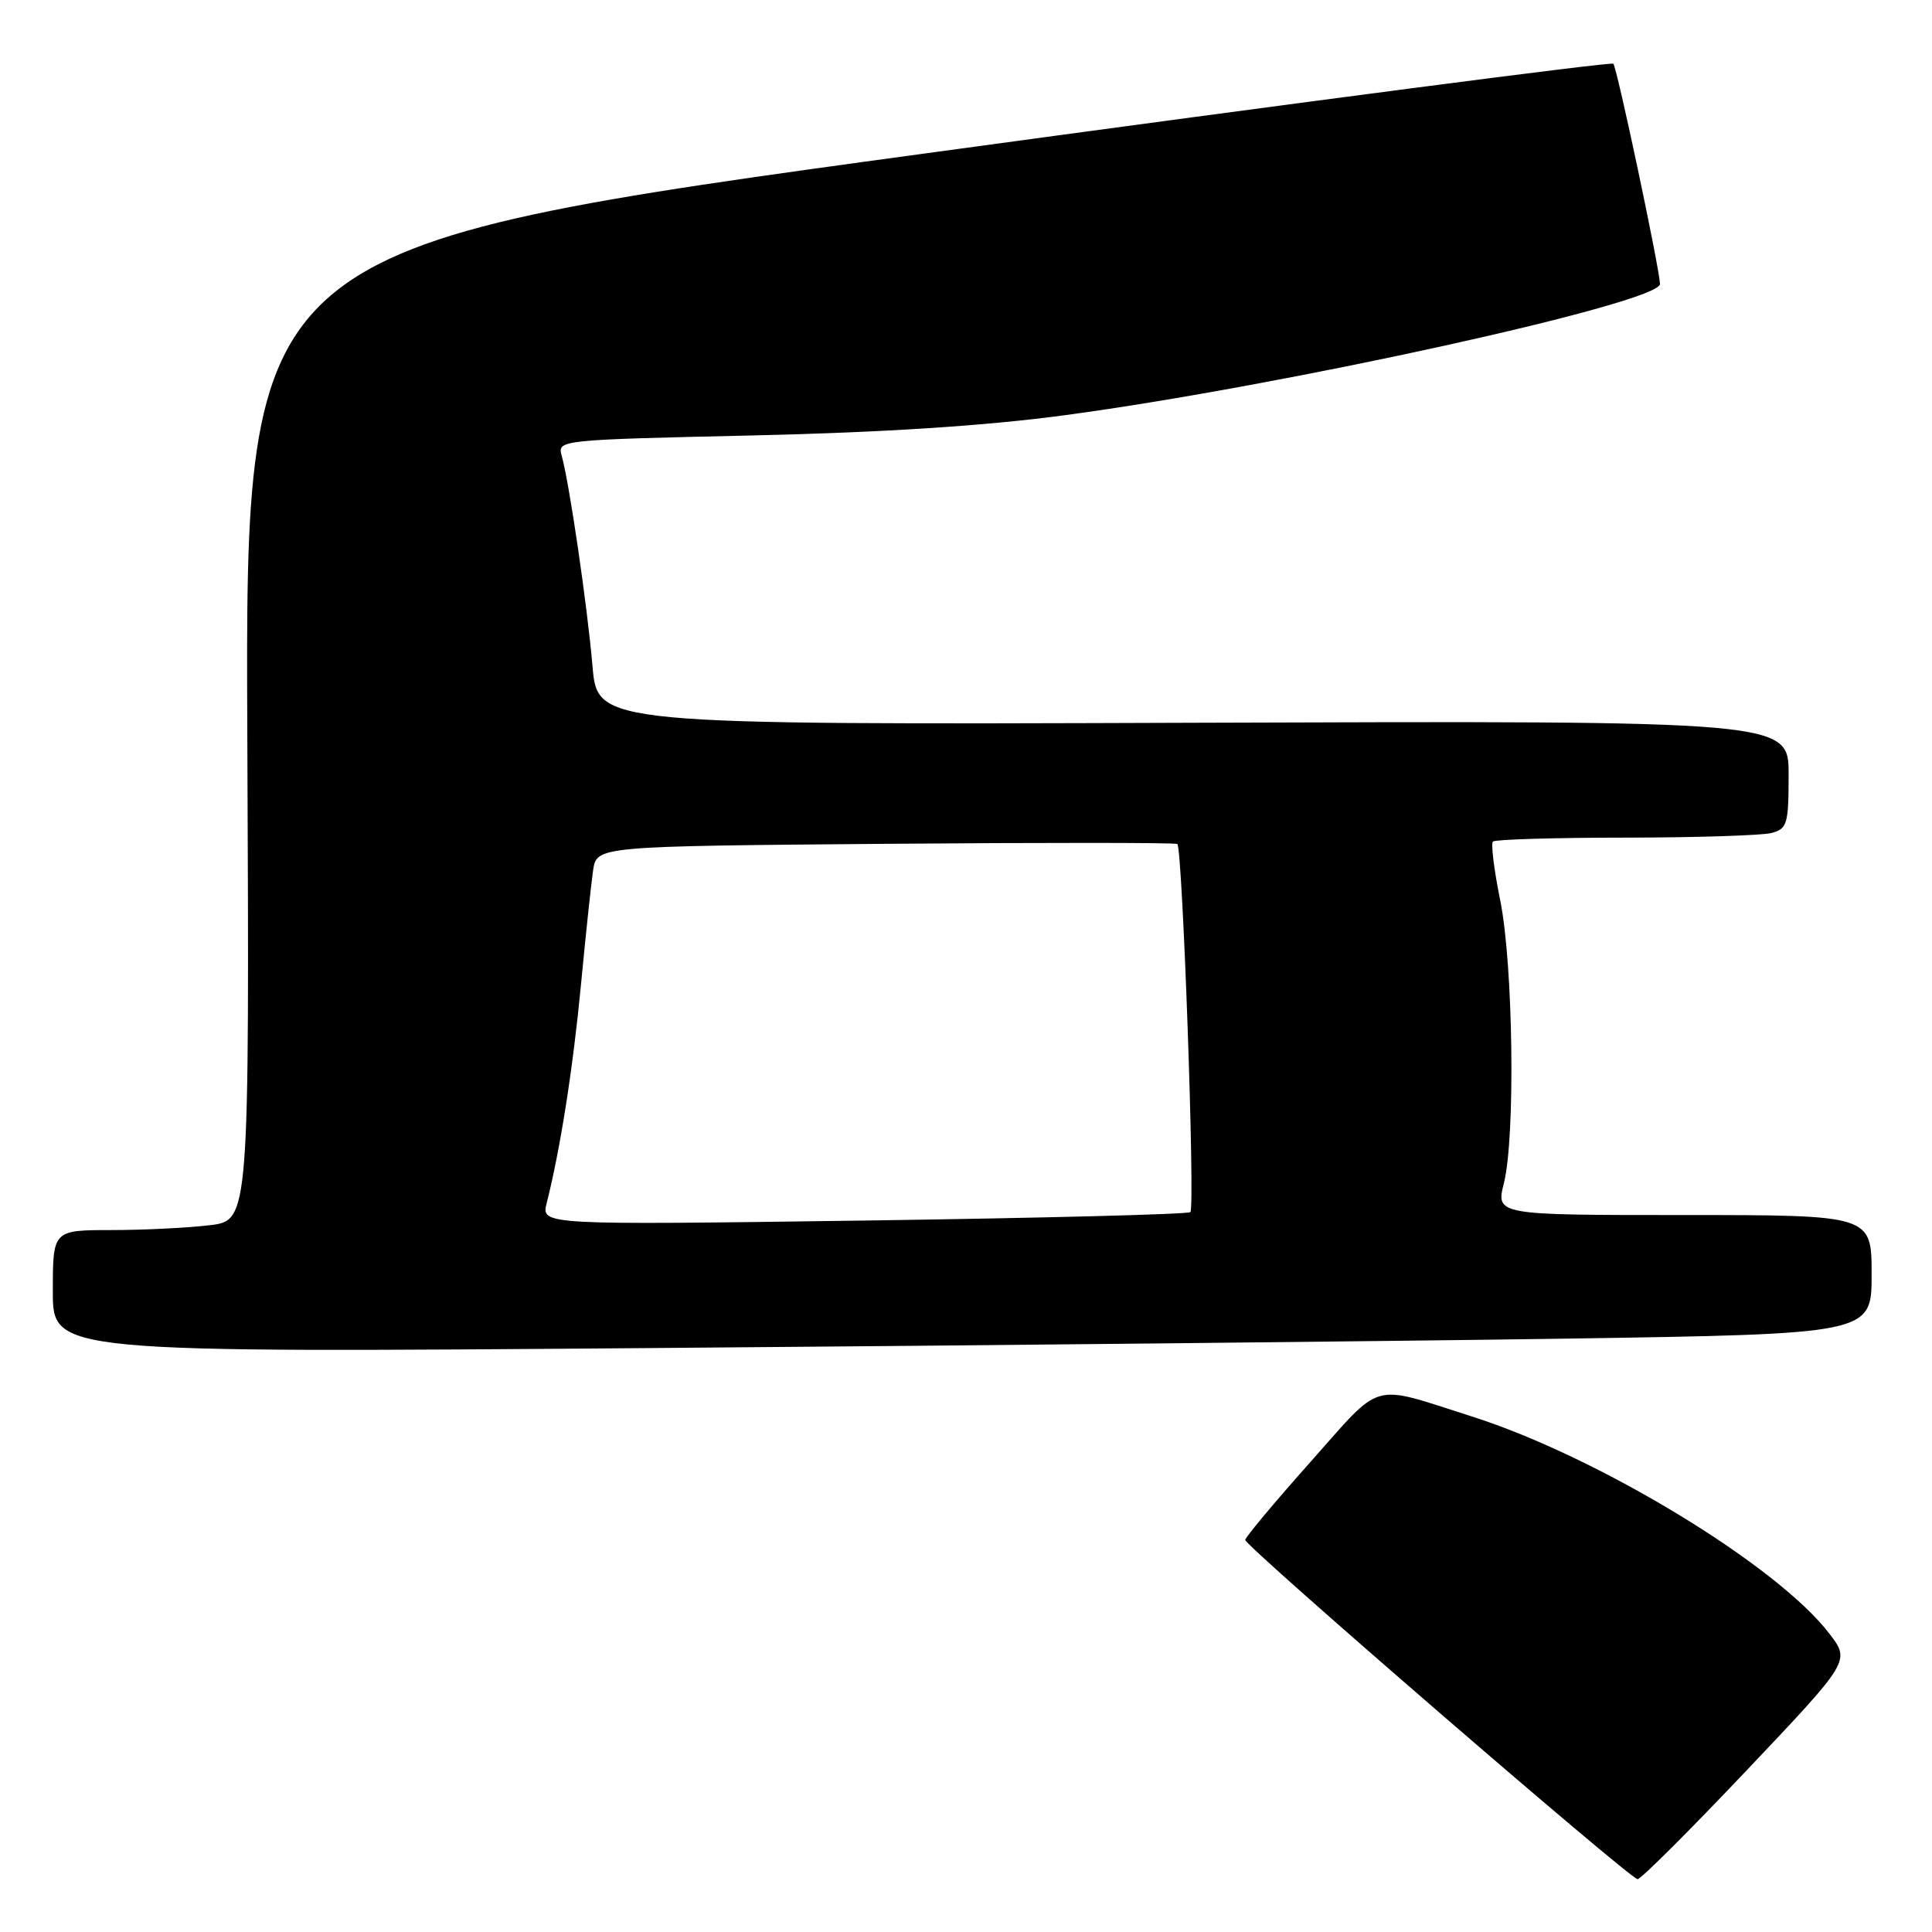 <?xml version="1.0" encoding="UTF-8" standalone="no"?>
<!DOCTYPE svg PUBLIC "-//W3C//DTD SVG 1.1//EN" "http://www.w3.org/Graphics/SVG/1.1/DTD/svg11.dtd" >
<svg xmlns="http://www.w3.org/2000/svg" xmlns:xlink="http://www.w3.org/1999/xlink" version="1.1" viewBox="0 0 256 256">
 <g >
 <path fill="currentColor"
d=" M 231.48 234.54 C 245.17 220.09 245.17 220.09 242.42 216.49 C 235.52 207.44 211.79 193.02 195.00 187.68 C 181.41 183.36 183.34 182.82 173.63 193.73 C 168.88 199.06 165.00 203.71 165.00 204.05 C 165.00 204.90 216.00 249.00 216.99 249.00 C 217.43 249.00 223.95 242.49 231.48 234.54 Z  M 207.25 177.38 C 248.00 176.76 248.00 176.76 248.00 168.88 C 248.00 161.00 248.00 161.00 223.11 161.00 C 198.21 161.00 198.21 161.00 199.28 156.75 C 200.81 150.61 200.51 127.77 198.78 119.26 C 197.97 115.28 197.54 111.79 197.82 111.51 C 198.10 111.23 206.02 110.99 215.42 110.99 C 224.81 110.98 233.51 110.70 234.75 110.37 C 236.82 109.82 237.00 109.19 237.00 102.63 C 237.00 95.50 237.00 95.50 158.09 95.77 C 79.17 96.04 79.17 96.04 78.51 88.27 C 77.82 80.26 75.46 64.11 74.43 60.39 C 73.85 58.30 74.02 58.28 99.67 57.70 C 117.09 57.30 130.54 56.43 141.00 55.03 C 170.06 51.14 220.05 40.12 219.96 37.62 C 219.87 35.44 214.26 8.92 213.77 8.44 C 213.51 8.17 172.61 13.50 122.89 20.29 C 32.50 32.62 32.50 32.62 32.77 97.17 C 33.05 161.72 33.05 161.72 27.77 162.35 C 24.87 162.70 19.01 162.99 14.75 162.99 C 7.00 163.00 7.00 163.00 7.00 171.12 C 7.00 179.25 7.00 179.25 86.75 178.62 C 130.61 178.28 184.84 177.71 207.25 177.38 Z  M 72.44 159.41 C 74.24 152.30 75.92 141.60 76.98 130.50 C 77.61 123.90 78.33 117.07 78.59 115.31 C 79.07 112.13 79.07 112.13 117.28 111.81 C 138.30 111.64 155.72 111.65 156.00 111.83 C 156.69 112.29 158.38 159.95 157.73 160.61 C 157.44 160.90 137.96 161.40 114.45 161.73 C 71.70 162.32 71.70 162.32 72.44 159.41 Z "/>
</g>
</svg>